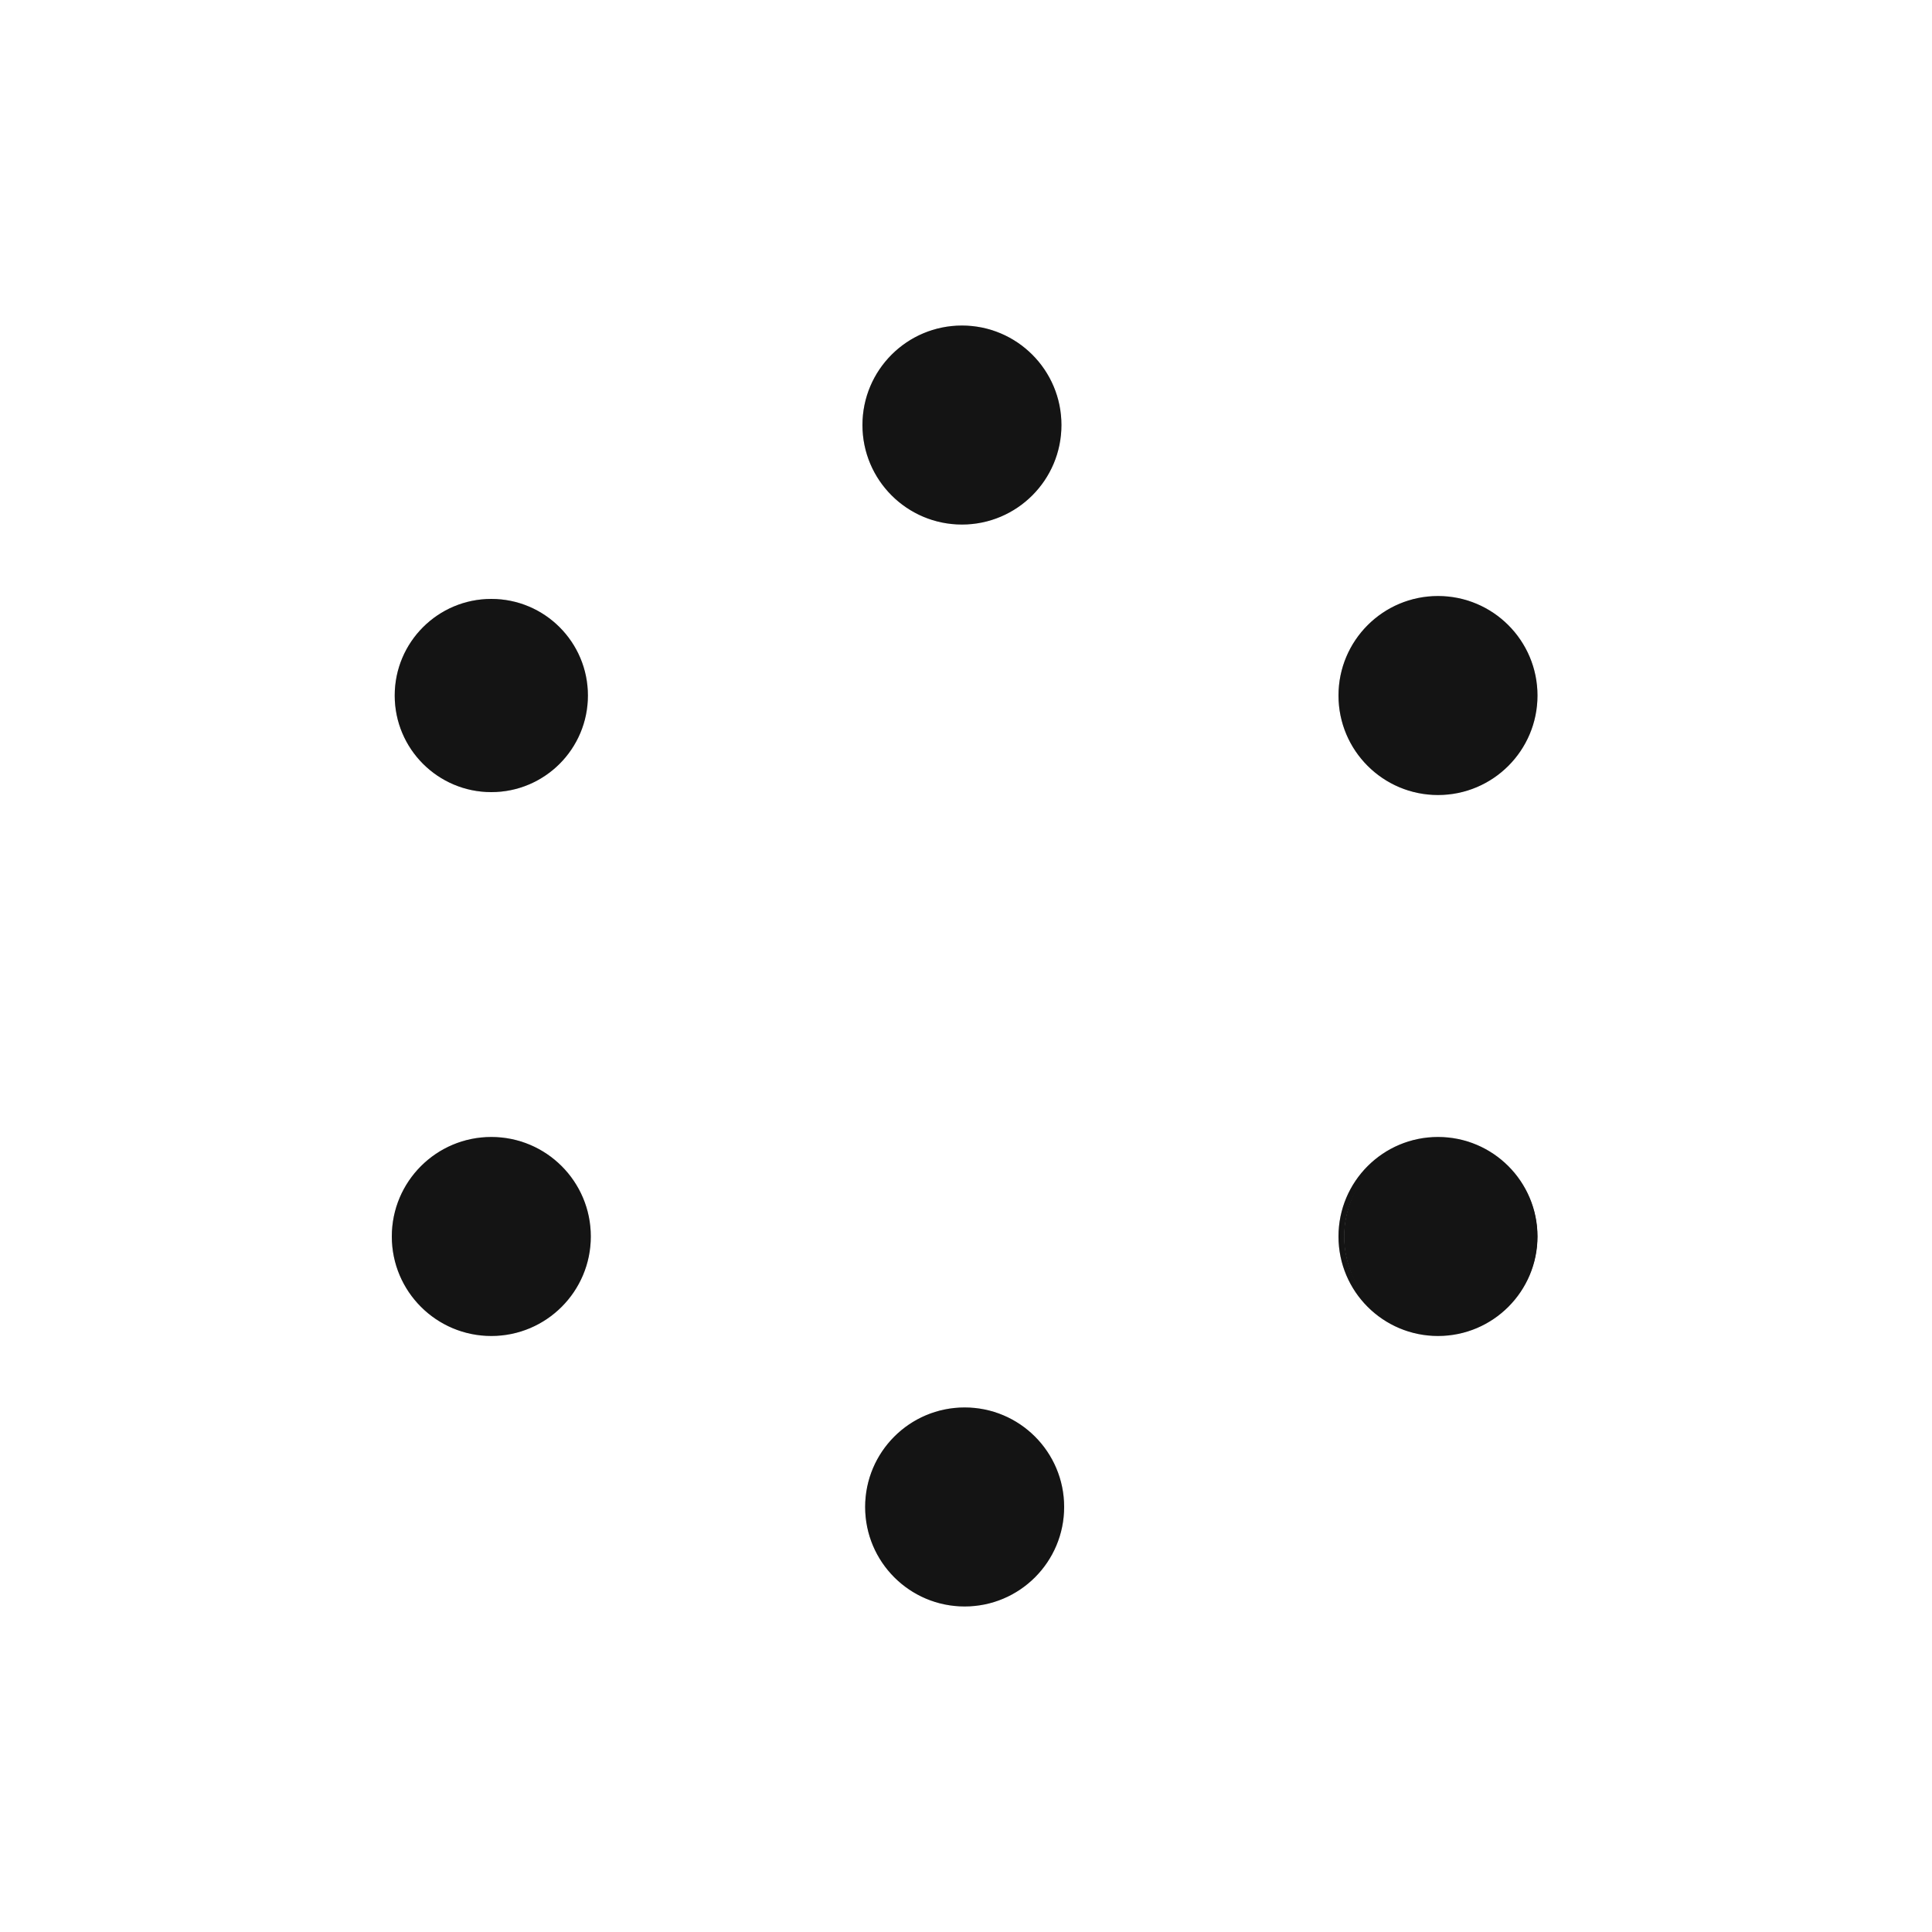 <?xml version="1.0" encoding="UTF-8" standalone="no"?>
<!-- Created with Friction - https://friction.graphics -->

<svg viewBox="0 0 1000 1000" xmlns="http://www.w3.org/2000/svg" xmlns:xlink="http://www.w3.org/1999/xlink">
 <g transform="translate(499.301 500)">
  <g transform="translate(0 0)">
   <g transform="rotate(0)">
    <g transform="scale(1 1)">
     <g transform="skewX(0) skewY(0)">
      <g transform="translate(-499.301 -500)" opacity="1">
       <g id="Group0">
        <g transform="translate(475 305)">
         <g transform="translate(-96.656 -16.824)">
          <g transform="rotate(-120)">
           <g transform="scale(1.4 1.4)">
            <g transform="skewX(0) skewY(0)">
             <g transform="translate(-475 -305)">
              <path fill-rule="evenodd" fill="rgba(0, 0, 230, 1)" stroke-linejoin="round" stroke-width="18" id="crta6" d="M0 0" stroke="rgba(204, 204, 204, 1)" stroke-linecap="round">
               <animate values="M475 250C475 250 475.012 251.111 475.012 251.111;M475 250C475 250 475.012 251.111 475.012 251.111;M475 250C475 250 475 360 475 360;M475 250C475 250 475 360 475 360" attributeName="d" dur="5s" keyTimes="0;0.312;0.472;1" repeatCount="indefinite" keySplines="0 0 1 1;0 0 1 1;0 0 1 1" calcMode="spline"/>
              </path>
              <animate values="0;0;1;1" attributeName="opacity" dur="5s" keyTimes="0;0.308;0.312;1" repeatCount="indefinite" keySplines="0 0 1 1;0 0 1 1;0 0 1 1" calcMode="spline"/>
             </g>
            </g>
           </g>
          </g>
         </g>
        </g>
        <g transform="translate(125 295)">
         <g transform="translate(130.699 205)">
          <g transform="rotate(0)">
           <g transform="scale(1.4 1.4)">
            <g transform="skewX(0) skewY(0)">
             <g transform="translate(-125 -295)">
              <path fill-rule="evenodd" fill="rgba(0, 0, 230, 1)" stroke-linejoin="round" stroke-width="18" id="crta5" d="M0 0" stroke="rgba(204, 204, 204, 1)" stroke-linecap="round">
               <animate values="M125.021 347.549C125.021 347.549 125 350 125 350;M125.021 347.549C125.021 347.549 125 350 125 350;M125 240C125 240 125 350 125 350;M125 240C125 240 125 350 125 350" attributeName="d" dur="5s" keyTimes="0;0.272;0.432;1" repeatCount="indefinite" keySplines="0 0 1 1;0 0 1 1;0 0 1 1" calcMode="spline"/>
              </path>
              <animate values="0;0;1;1" attributeName="opacity" dur="5s" keyTimes="0;0.268;0.272;1" repeatCount="indefinite" keySplines="0 0 1 1;0 0 1 1;0 0 1 1" calcMode="spline"/>
             </g>
            </g>
           </g>
          </g>
         </g>
        </g>
        <g transform="translate(475 305)">
         <g transform="translate(-99.461 404.081)">
          <g transform="rotate(120)">
           <g transform="scale(1.4 1.4)">
            <g transform="skewX(0) skewY(0)">
             <g transform="translate(-475 -305)">
              <path fill-rule="evenodd" fill="rgba(0, 0, 230, 1)" stroke-linejoin="round" stroke-width="18" id="crta4" d="M0 0" stroke="rgba(204, 204, 204, 1)" stroke-linecap="round">
               <animate values="M475 250C475 250 474.989 252.038 474.989 252.038;M475 250C475 250 474.989 252.038 474.989 252.038;M475 250C475 250 475 360 475 360;M475 250C475 250 475 360 475 360" attributeName="d" dur="5s" keyTimes="0;0.232;0.392;1" repeatCount="indefinite" keySplines="0 0 1 1;0 0 1 1;0 0 1 1" calcMode="spline"/>
              </path>
              <animate values="0;0;1;1" attributeName="opacity" dur="5s" keyTimes="0;0.228;0.232;1" repeatCount="indefinite" keySplines="0 0 1 1;0 0 1 1;0 0 1 1" calcMode="spline"/>
             </g>
            </g>
           </g>
          </g>
         </g>
        </g>
        <g transform="translate(475 305)">
         <g transform="translate(151.061 404.184)">
          <g transform="rotate(-120)">
           <g transform="scale(1.4 1.4)">
            <g transform="skewX(0) skewY(0)">
             <g transform="translate(-475 -305)">
              <path fill-rule="evenodd" fill="rgba(0, 0, 230, 1)" stroke-linejoin="round" stroke-width="18" id="crta3" d="M0 0" stroke="rgba(204, 204, 204, 1)" stroke-linecap="round">
               <animate values="M474.918 357.816C474.918 357.816 475 360 475 360;M474.918 357.816C474.918 357.816 475 360 475 360;M475 250C475 250 475 360 475 360;M475 250C475 250 475 360 475 360" attributeName="d" dur="5s" keyTimes="0;0.192;0.352;1" repeatCount="indefinite" keySplines="0 0 1 1;0 0 1 1;0 0 1 1" calcMode="spline"/>
              </path>
              <animate values="0;0;1;1" attributeName="opacity" dur="5s" keyTimes="0;0.188;0.192;1" repeatCount="indefinite" keySplines="0 0 1 1;0 0 1 1;0 0 1 1" calcMode="spline"/>
             </g>
            </g>
           </g>
          </g>
         </g>
        </g>
        <g transform="translate(475 305)">
         <g transform="translate(270.699 195)">
          <g transform="rotate(0)">
           <g transform="scale(1.4 1.4)">
            <g transform="skewX(0) skewY(0)">
             <g transform="translate(-475 -305)">
              <path fill-rule="evenodd" fill="rgba(0, 0, 230, 1)" stroke-linejoin="round" stroke-width="18" id="crta2" d="M0 0" stroke="rgba(204, 204, 204, 1)" stroke-linecap="round">
               <animate values="M475 250C475 250 474.99 252.481 474.99 252.481;M475 250C475 250 474.99 252.481 474.99 252.481;M475 250C475 250 475 360 475 360;M475 250C475 250 475 360 475 360" attributeName="d" dur="5s" keyTimes="0;0.152;0.312;1" repeatCount="indefinite" keySplines="0 0 1 1;0 0 1 1;0 0 1 1" calcMode="spline"/>
              </path>
              <animate values="0;0;1;1" attributeName="opacity" dur="5s" keyTimes="0;0.148;0.152;1" repeatCount="indefinite" keySplines="0 0 1 1;0 0 1 1;0 0 1 1" calcMode="spline"/>
             </g>
            </g>
           </g>
          </g>
         </g>
        </g>
        <g transform="translate(475 305)">
         <g transform="translate(148.108 -16.14)">
          <g transform="rotate(120)">
           <g transform="scale(1.4 1.4)">
            <g transform="skewX(0) skewY(0)">
             <g transform="translate(-475 -305)">
              <path fill-rule="evenodd" fill="rgba(0, 0, 230, 1)" stroke-linejoin="round" stroke-width="18" id="crta1" d="M0 0" stroke="rgba(204, 204, 204, 1)" stroke-linecap="round">
               <animate values="M475.002 358.955C475.002 358.955 475 360 475 360;M475.002 358.955C475.002 358.955 475 360 475 360;M475 250C475 250 475 360 475 360;M475 250C475 250 475 360 475 360" attributeName="d" dur="5s" keyTimes="0;0.112;0.272;1" repeatCount="indefinite" keySplines="0 0 1 1;0 0 1 1;0 0 1 1" calcMode="spline"/>
              </path>
              <animate values="0;0;1;1" attributeName="opacity" dur="5s" keyTimes="0;0.108;0.112;1" repeatCount="indefinite" keySplines="0 0 1 1;0 0 1 1;0 0 1 1" calcMode="spline"/>
             </g>
            </g>
           </g>
          </g>
         </g>
        </g>
        <g transform="translate(125 200)">
         <g transform="translate(129.301 160)">
          <g transform="rotate(0)">
           <g>
            <animateTransform values="0 1;0 1;1.4 1;1.4 1" attributeName="transform" dur="5s" keyTimes="0;0.192;0.312;1" repeatCount="indefinite" keySplines="0 0 1 1;0 0 1 1;0 0 1 1" calcMode="spline" type="scale"/>
            <g>
             <animateTransform values="1 0;1 0;1 1.4;1 1.4" attributeName="transform" dur="5s" keyTimes="0;0.192;0.312;1" repeatCount="indefinite" keySplines="0 0 1 1;0 0 1 1;0 0 1 1" calcMode="spline" type="scale"/>
             <g transform="skewX(0) skewY(0)">
              <g transform="translate(-125 -200)" opacity="1">
               <path fill-rule="evenodd" fill="rgba(204, 204, 204, 1)" stroke-linejoin="miter" stroke-width="1" id="krug6" d="M175 200C175 227.614 152.614 250 125 250C97.386 250 75 227.614 75 200C75 172.386 97.386 150 125 150C152.614 150 175 172.386 175 200Z" stroke="none" stroke-linecap="butt"/>
              </g>
             </g>
            </g>
           </g>
          </g>
         </g>
        </g>
        <g transform="translate(125 400)">
         <g transform="translate(129.301 240)">
          <g transform="rotate(0)">
           <g>
            <animateTransform values="0 1;0 1;1.4 1;1.4 1" attributeName="transform" dur="5s" keyTimes="0;0.152;0.272;1" repeatCount="indefinite" keySplines="0 0 1 1;0 0 1 1;0 0 1 1" calcMode="spline" type="scale"/>
            <g>
             <animateTransform values="1 0;1 0;1 1.4;1 1.4" attributeName="transform" dur="5s" keyTimes="0;0.152;0.272;1" repeatCount="indefinite" keySplines="0 0 1 1;0 0 1 1;0 0 1 1" calcMode="spline" type="scale"/>
             <g transform="skewX(0) skewY(0)">
              <g transform="translate(-125 -400)" opacity="1">
               <path fill-rule="evenodd" fill="rgba(204, 204, 204, 1)" stroke-linejoin="miter" stroke-width="1" id="krug5" d="M175 400C175 427.614 152.614 450 125 450C97.386 450 75 427.614 75 400C75 372.386 97.386 350 125 350C152.614 350 175 372.386 175 400Z" stroke="none" stroke-linecap="butt"/>
              </g>
             </g>
            </g>
           </g>
          </g>
         </g>
        </g>
        <g transform="translate(299 100)">
         <g transform="translate(-44.699 540)">
          <g transform="rotate(0)">
           <g>
            <animateTransform values="0 1;0 1;2 1;2 1" attributeName="transform" dur="5s" keyTimes="0;0.192;0.272;1" repeatCount="indefinite" keySplines="0 0 1 1;0 0 1 1;0 0 1 1" calcMode="spline" type="scale"/>
            <g>
             <animateTransform values="1 0;1 0;1 2;1 2" attributeName="transform" dur="5s" keyTimes="0;0.192;0.272;1" repeatCount="indefinite" keySplines="0 0 1 1;0 0 1 1;0 0 1 1" calcMode="spline" type="scale"/>
             <g transform="skewX(0) skewY(0)">
              <g transform="translate(-299 -100)">
               <path fill-rule="evenodd" fill="rgba(255, 255, 255, 0)" stroke-linejoin="round" stroke-width="3" id="krug5b" d="M349 100C349 127.614 326.614 150 299 150C271.386 150 249 127.614 249 100C249 72.386 271.386 50 299 50C326.614 50 349 72.386 349 100Z" stroke="rgba(204, 204, 204, 1)" stroke-linecap="round"/>
               <animate values="1;1;0;0" attributeName="opacity" dur="5s" keyTimes="0;0.232;0.272;1" repeatCount="indefinite" keySplines="0 0 1 1;0 0 1 1;0 0 1 1" calcMode="spline"/>
              </g>
             </g>
            </g>
           </g>
          </g>
         </g>
        </g>
        <g transform="translate(302 500)">
         <g transform="translate(200.099 280)">
          <g transform="rotate(0)">
           <g>
            <animateTransform values="0 1;0 1;1.4 1;1.4 1" attributeName="transform" dur="5s" keyTimes="0;0.112;0.232;1" repeatCount="indefinite" keySplines="0 0 1 1;0 0 1 1;0 0 1 1" calcMode="spline" type="scale"/>
            <g>
             <animateTransform values="1 0;1 0;1 1.4;1 1.4" attributeName="transform" dur="5s" keyTimes="0;0.112;0.232;1" repeatCount="indefinite" keySplines="0 0 1 1;0 0 1 1;0 0 1 1" calcMode="spline" type="scale"/>
             <g transform="skewX(0) skewY(0)">
              <g transform="translate(-302 -500)" opacity="1">
               <path fill-rule="evenodd" fill="rgba(204, 204, 204, 1)" stroke-linejoin="miter" stroke-width="1" id="krug4" d="M350 500C350 527.614 327.614 550 300 550C272.386 550 250 527.614 250 500C250 472.386 272.386 450 300 450C327.614 450 350 472.386 350 500Z" stroke="none" stroke-linecap="butt"/>
              </g>
             </g>
            </g>
           </g>
          </g>
         </g>
        </g>
        <g transform="translate(299 100)">
         <g transform="translate(200.299 680)">
          <g transform="rotate(0)">
           <g>
            <animateTransform values="0 1;0 1;2 1;2 1" attributeName="transform" dur="5s" keyTimes="0;0.152;0.232;1" repeatCount="indefinite" keySplines="0 0 1 1;0 0 1 1;0 0 1 1" calcMode="spline" type="scale"/>
            <g>
             <animateTransform values="1 0;1 0;1 2;1 2" attributeName="transform" dur="5s" keyTimes="0;0.152;0.232;1" repeatCount="indefinite" keySplines="0 0 1 1;0 0 1 1;0 0 1 1" calcMode="spline" type="scale"/>
             <g transform="skewX(0) skewY(0)">
              <g transform="translate(-299 -100)">
               <path fill-rule="evenodd" fill="rgba(239, 47, 47, 0)" stroke-linejoin="round" stroke-width="3" id="krug4b" d="M349 100C349 127.614 326.614 150 299 150C271.386 150 249 127.614 249 100C249 72.386 271.386 50 299 50C326.614 50 349 72.386 349 100Z" stroke="rgba(204, 204, 204, 1)" stroke-linecap="round"/>
               <animate values="1;1;0;0" attributeName="opacity" dur="5s" keyTimes="0;0.192;0.232;1" repeatCount="indefinite" keySplines="0 0 1 1;0 0 1 1;0 0 1 1" calcMode="spline"/>
              </g>
             </g>
            </g>
           </g>
          </g>
         </g>
        </g>
        <g transform="translate(475 400)">
         <g transform="translate(270.699 240)">
          <g transform="rotate(0)">
           <g>
            <animateTransform values="0 1;0 1;1.4 1;1.4 1" attributeName="transform" dur="5s" keyTimes="0;0.072;0.192;1" repeatCount="indefinite" keySplines="0 0 1 1;0 0 1 1;0 0 1 1" calcMode="spline" type="scale"/>
            <g>
             <animateTransform values="1 0;1 0;1 1.4;1 1.4" attributeName="transform" dur="5s" keyTimes="0;0.072;0.192;1" repeatCount="indefinite" keySplines="0 0 1 1;0 0 1 1;0 0 1 1" calcMode="spline" type="scale"/>
             <g transform="skewX(0) skewY(0)">
              <g transform="translate(-475 -400)" opacity="1">
               <path fill-rule="evenodd" fill="rgba(204, 204, 204, 1)" stroke-linejoin="miter" stroke-width="1" id="krug3" d="M525 400C525 427.614 502.614 450 475 450C447.386 450 425 427.614 425 400C425 372.386 447.386 350 475 350C502.614 350 525 372.386 525 400Z" stroke="none" stroke-linecap="butt"/>
              </g>
             </g>
            </g>
           </g>
          </g>
         </g>
        </g>
        <g transform="translate(299 100)">
         <g transform="translate(445.301 540)">
          <g transform="rotate(0)">
           <g>
            <animateTransform values="0 1;0 1;2 1;2 1" attributeName="transform" dur="5s" keyTimes="0;0.112;0.192;1" repeatCount="indefinite" keySplines="0 0 1 1;0 0 1 1;0 0 1 1" calcMode="spline" type="scale"/>
            <g>
             <animateTransform values="1 0;1 0;1 2;1 2" attributeName="transform" dur="5s" keyTimes="0;0.112;0.192;1" repeatCount="indefinite" keySplines="0 0 1 1;0 0 1 1;0 0 1 1" calcMode="spline" type="scale"/>
             <g transform="skewX(0) skewY(0)">
              <g transform="translate(-299 -100)">
               <path fill-rule="evenodd" fill="rgba(255, 255, 255, 0)" stroke-linejoin="round" stroke-width="3" id="krug3b" d="M349 100C349 127.614 326.614 150 299 150C271.386 150 249 127.614 249 100C249 72.386 271.386 50 299 50C326.614 50 349 72.386 349 100Z" stroke="rgba(204, 204, 204, 1)" stroke-linecap="round"/>
               <animate values="1;1;0;0" attributeName="opacity" dur="5s" keyTimes="0;0.152;0.192;1" repeatCount="indefinite" keySplines="0 0 1 1;0 0 1 1;0 0 1 1" calcMode="spline"/>
              </g>
             </g>
            </g>
           </g>
          </g>
         </g>
        </g>
        <g transform="translate(475 200)">
         <g transform="translate(269.301 160)">
          <g transform="rotate(0)">
           <g>
            <animateTransform values="0 1;0 1;1.4 1;1.4 1" attributeName="transform" dur="5s" keyTimes="0;0.032;0.152;1" repeatCount="indefinite" keySplines="0 0 1 1;0 0 1 1;0 0 1 1" calcMode="spline" type="scale"/>
            <g>
             <animateTransform values="1 0;1 0;1 1.4;1 1.4" attributeName="transform" dur="5s" keyTimes="0;0.032;0.152;1" repeatCount="indefinite" keySplines="0 0 1 1;0 0 1 1;0 0 1 1" calcMode="spline" type="scale"/>
             <g transform="skewX(0) skewY(0)">
              <g transform="translate(-475 -200)" opacity="1">
               <path fill-rule="evenodd" fill="rgba(204, 204, 204, 1)" stroke-linejoin="miter" stroke-width="1" id="krug2" d="M525 200C525 227.614 502.614 250 475 250C447.386 250 425 227.614 425 200C425 172.386 447.386 150 475 150C502.614 150 525 172.386 525 200Z" stroke="none" stroke-linecap="butt"/>
              </g>
             </g>
            </g>
           </g>
          </g>
         </g>
        </g>
        <g transform="translate(299 100)">
         <g transform="translate(445.301 260)">
          <g transform="rotate(0)">
           <g>
            <animateTransform values="0 1;0 1;2 1;2 1" attributeName="transform" dur="5s" keyTimes="0;0.072;0.152;1" repeatCount="indefinite" keySplines="0 0 1 1;0 0 1 1;0 0 1 1" calcMode="spline" type="scale"/>
            <g>
             <animateTransform values="1 0;1 0;1 2;1 2" attributeName="transform" dur="5s" keyTimes="0;0.072;0.152;1" repeatCount="indefinite" keySplines="0 0 1 1;0 0 1 1;0 0 1 1" calcMode="spline" type="scale"/>
             <g transform="skewX(0) skewY(0)">
              <g transform="translate(-299 -100)">
               <path fill-rule="evenodd" fill="rgba(255, 255, 255, 0)" stroke-linejoin="round" stroke-width="3" id="krug2b" d="M349 100C349 127.614 326.614 150 299 150C271.386 150 249 127.614 249 100C249 72.386 271.386 50 299 50C326.614 50 349 72.386 349 100Z" stroke="rgba(204, 204, 204, 1)" stroke-linecap="round"/>
               <animate values="1;1;0;0" attributeName="opacity" dur="5s" keyTimes="0;0.112;0.152;1" repeatCount="indefinite" keySplines="0 0 1 1;0 0 1 1;0 0 1 1" calcMode="spline"/>
              </g>
             </g>
            </g>
           </g>
          </g>
         </g>
        </g>
        <g transform="translate(299 100)">
         <g transform="translate(198.901 120)">
          <g transform="rotate(0)">
           <g>
            <animateTransform values="0 1;0 1;1.4 1;1.4 1" attributeName="transform" dur="5s" keyTimes="0;0;0.112;1" repeatCount="indefinite" keySplines="0 0 1 1;0 0 1 1;0 0 1 1" calcMode="spline" type="scale"/>
            <g>
             <animateTransform values="1 0;1 0;1 1.4;1 1.4" attributeName="transform" dur="5s" keyTimes="0;0;0.112;1" repeatCount="indefinite" keySplines="0 0 1 1;0 0 1 1;0 0 1 1" calcMode="spline" type="scale"/>
             <g transform="skewX(0) skewY(0)">
              <g transform="translate(-299 -100)" opacity="1">
               <path fill-rule="evenodd" fill="rgba(204, 204, 204, 1)" stroke-linejoin="miter" stroke-width="1" id="krug1" d="M349 100C349 127.614 326.614 150 299 150C271.386 150 249 127.614 249 100C249 72.386 271.386 50 299 50C326.614 50 349 72.386 349 100Z" stroke="none" stroke-linecap="butt"/>
              </g>
             </g>
            </g>
           </g>
          </g>
         </g>
        </g>
        <g transform="translate(299 100)">
         <g transform="translate(198.901 120)">
          <g transform="rotate(0)">
           <g>
            <animateTransform values="0 1;0 1;2 1;2 1" attributeName="transform" dur="5s" keyTimes="0;0.032;0.112;1" repeatCount="indefinite" keySplines="0 0 1 1;0 0 1 1;0 0 1 1" calcMode="spline" type="scale"/>
            <g>
             <animateTransform values="1 0;1 0;1 2;1 2" attributeName="transform" dur="5s" keyTimes="0;0.032;0.112;1" repeatCount="indefinite" keySplines="0 0 1 1;0 0 1 1;0 0 1 1" calcMode="spline" type="scale"/>
             <g transform="skewX(0) skewY(0)">
              <g transform="translate(-299 -100)">
               <path fill-rule="evenodd" fill="rgba(255, 255, 255, 0)" stroke-linejoin="round" stroke-width="3" id="krug1b" d="M349 100C349 127.614 326.614 150 299 150C271.386 150 249 127.614 249 100C249 72.386 271.386 50 299 50C326.614 50 349 72.386 349 100Z" stroke="rgba(204, 204, 204, 1)" stroke-linecap="round"/>
               <animate values="1;1;0;0" attributeName="opacity" dur="5s" keyTimes="0;0.072;0.112;1" repeatCount="indefinite" keySplines="0 0 1 1;0 0 1 1;0 0 1 1" calcMode="spline"/>
              </g>
             </g>
            </g>
           </g>
          </g>
         </g>
        </g>
       </g>
      </g>
     </g>
    </g>
   </g>
  </g>
 </g>
 <g transform="translate(499.301 500)">
  <g transform="translate(0 0)">
   <g transform="rotate(0)">
    <g transform="scale(1 1)">
     <g transform="skewX(0) skewY(0)">
      <g transform="translate(-499.301 -500)" opacity="1">
       <g id="Group">
        <g transform="translate(475 305)">
         <g transform="translate(-96.656 -16.824)">
          <g transform="rotate(-120)">
           <g transform="scale(1.4 1.4)">
            <g transform="skewX(0) skewY(0)">
             <g transform="translate(-475 -305)">
              <path fill-rule="evenodd" fill="rgba(0, 0, 230, 1)" stroke-linejoin="round" stroke-width="18" id="crta6" d="M0 0" stroke="rgba(20, 20, 20, 1)" stroke-linecap="round">
               <animate values="M475 250C475 250 475.012 251.111 475.012 251.111;M475 250C475 250 475.012 251.111 475.012 251.111;M475 250C475 250 475 360 475 360;M475 250C475 250 475 360 475 360" attributeName="d" dur="5s" keyTimes="0;0.816;0.976;1" repeatCount="indefinite" keySplines="0 0 1 1;0 0 1 1;0 0 1 1" calcMode="spline"/>
              </path>
              <animate values="0;0;1;1" attributeName="opacity" dur="5s" keyTimes="0;0.812;0.816;1" repeatCount="indefinite" keySplines="0 0 1 1;0 0 1 1;0 0 1 1" calcMode="spline"/>
             </g>
            </g>
           </g>
          </g>
         </g>
        </g>
        <g transform="translate(125 295)">
         <g transform="translate(130.699 205)">
          <g transform="rotate(0)">
           <g transform="scale(1.4 1.4)">
            <g transform="skewX(0) skewY(0)">
             <g transform="translate(-125 -295)">
              <path fill-rule="evenodd" fill="rgba(0, 0, 230, 1)" stroke-linejoin="round" stroke-width="18" id="crta5" d="M0 0" stroke="rgba(20, 20, 20, 1)" stroke-linecap="round">
               <animate values="M125.021 347.549C125.021 347.549 125 350 125 350;M125.021 347.549C125.021 347.549 125 350 125 350;M125 240C125 240 125 350 125 350;M125 240C125 240 125 350 125 350" attributeName="d" dur="5s" keyTimes="0;0.776;0.936;1" repeatCount="indefinite" keySplines="0 0 1 1;0 0 1 1;0 0 1 1" calcMode="spline"/>
              </path>
              <animate values="0;0;1;1" attributeName="opacity" dur="5s" keyTimes="0;0.772;0.776;1" repeatCount="indefinite" keySplines="0 0 1 1;0 0 1 1;0 0 1 1" calcMode="spline"/>
             </g>
            </g>
           </g>
          </g>
         </g>
        </g>
        <g transform="translate(475 305)">
         <g transform="translate(-99.461 404.081)">
          <g transform="rotate(120)">
           <g transform="scale(1.4 1.4)">
            <g transform="skewX(0) skewY(0)">
             <g transform="translate(-475 -305)">
              <path fill-rule="evenodd" fill="rgba(0, 0, 230, 1)" stroke-linejoin="round" stroke-width="18" id="crta4" d="M0 0" stroke="rgba(20, 20, 20, 1)" stroke-linecap="round">
               <animate values="M475 250C475 250 474.989 252.038 474.989 252.038;M475 250C475 250 474.989 252.038 474.989 252.038;M475 250C475 250 475 360 475 360;M475 250C475 250 475 360 475 360" attributeName="d" dur="5s" keyTimes="0;0.736;0.896;1" repeatCount="indefinite" keySplines="0 0 1 1;0 0 1 1;0 0 1 1" calcMode="spline"/>
              </path>
              <animate values="0;0;1;1" attributeName="opacity" dur="5s" keyTimes="0;0.732;0.736;1" repeatCount="indefinite" keySplines="0 0 1 1;0 0 1 1;0 0 1 1" calcMode="spline"/>
             </g>
            </g>
           </g>
          </g>
         </g>
        </g>
        <g transform="translate(475 305)">
         <g transform="translate(151.061 404.184)">
          <g transform="rotate(-120)">
           <g transform="scale(1.4 1.4)">
            <g transform="skewX(0) skewY(0)">
             <g transform="translate(-475 -305)">
              <path fill-rule="evenodd" fill="rgba(0, 0, 230, 1)" stroke-linejoin="round" stroke-width="18" id="crta3" d="M0 0" stroke="rgba(20, 20, 20, 1)" stroke-linecap="round">
               <animate values="M474.918 357.816C474.918 357.816 475 360 475 360;M474.918 357.816C474.918 357.816 475 360 475 360;M475 250C475 250 475 360 475 360;M475 250C475 250 475 360 475 360" attributeName="d" dur="5s" keyTimes="0;0.696;0.856;1" repeatCount="indefinite" keySplines="0 0 1 1;0 0 1 1;0 0 1 1" calcMode="spline"/>
              </path>
              <animate values="0;0;1;1" attributeName="opacity" dur="5s" keyTimes="0;0.692;0.696;1" repeatCount="indefinite" keySplines="0 0 1 1;0 0 1 1;0 0 1 1" calcMode="spline"/>
             </g>
            </g>
           </g>
          </g>
         </g>
        </g>
        <g transform="translate(475 305)">
         <g transform="translate(270.699 195)">
          <g transform="rotate(0)">
           <g transform="scale(1.4 1.4)">
            <g transform="skewX(0) skewY(0)">
             <g transform="translate(-475 -305)">
              <path fill-rule="evenodd" fill="rgba(0, 0, 230, 1)" stroke-linejoin="round" stroke-width="18" id="crta2" d="M0 0" stroke="rgba(20, 20, 20, 1)" stroke-linecap="round">
               <animate values="M475 250C475 250 474.99 252.481 474.99 252.481;M475 250C475 250 474.99 252.481 474.99 252.481;M475 250C475 250 475 360 475 360;M475 250C475 250 475 360 475 360" attributeName="d" dur="5s" keyTimes="0;0.656;0.816;1" repeatCount="indefinite" keySplines="0 0 1 1;0 0 1 1;0 0 1 1" calcMode="spline"/>
              </path>
              <animate values="0;0;1;1" attributeName="opacity" dur="5s" keyTimes="0;0.652;0.656;1" repeatCount="indefinite" keySplines="0 0 1 1;0 0 1 1;0 0 1 1" calcMode="spline"/>
             </g>
            </g>
           </g>
          </g>
         </g>
        </g>
        <g transform="translate(475 305)">
         <g transform="translate(148.108 -16.14)">
          <g transform="rotate(120)">
           <g transform="scale(1.4 1.4)">
            <g transform="skewX(0) skewY(0)">
             <g transform="translate(-475 -305)">
              <path fill-rule="evenodd" fill="rgba(0, 0, 230, 1)" stroke-linejoin="round" stroke-width="18" id="crta1" d="M0 0" stroke="rgba(20, 20, 20, 1)" stroke-linecap="round">
               <animate values="M475.002 358.955C475.002 358.955 475 360 475 360;M475.002 358.955C475.002 358.955 475 360 475 360;M475 250C475 250 475 360 475 360;M475 250C475 250 475 360 475 360" attributeName="d" dur="5s" keyTimes="0;0.616;0.776;1" repeatCount="indefinite" keySplines="0 0 1 1;0 0 1 1;0 0 1 1" calcMode="spline"/>
              </path>
              <animate values="0;0;1;1" attributeName="opacity" dur="5s" keyTimes="0;0.612;0.616;1" repeatCount="indefinite" keySplines="0 0 1 1;0 0 1 1;0 0 1 1" calcMode="spline"/>
             </g>
            </g>
           </g>
          </g>
         </g>
        </g>
        <g transform="translate(125 200)">
         <g transform="translate(129.301 160)">
          <g transform="rotate(0)">
           <g>
            <animateTransform values="0 1;0 1;1.4 1;1.4 1" attributeName="transform" dur="5s" keyTimes="0;0.696;0.816;1" repeatCount="indefinite" keySplines="0 0 1 1;0 0 1 1;0 0 1 1" calcMode="spline" type="scale"/>
            <g>
             <animateTransform values="1 0;1 0;1 1.4;1 1.4" attributeName="transform" dur="5s" keyTimes="0;0.696;0.816;1" repeatCount="indefinite" keySplines="0 0 1 1;0 0 1 1;0 0 1 1" calcMode="spline" type="scale"/>
             <g transform="skewX(0) skewY(0)">
              <g transform="translate(-125 -200)" opacity="1">
               <path fill-rule="evenodd" fill="rgba(20, 20, 20, 1)" stroke-linejoin="miter" stroke-width="1" id="krug6" d="M175 200C175 227.614 152.614 250 125 250C97.386 250 75 227.614 75 200C75 172.386 97.386 150 125 150C152.614 150 175 172.386 175 200Z" stroke="none" stroke-linecap="butt"/>
              </g>
             </g>
            </g>
           </g>
          </g>
         </g>
        </g>
        <g transform="translate(125 400)">
         <g transform="translate(129.301 240)">
          <g transform="rotate(0)">
           <g>
            <animateTransform values="0 1;0 1;1.4 1;1.4 1" attributeName="transform" dur="5s" keyTimes="0;0.656;0.776;1" repeatCount="indefinite" keySplines="0 0 1 1;0 0 1 1;0 0 1 1" calcMode="spline" type="scale"/>
            <g>
             <animateTransform values="1 0;1 0;1 1.4;1 1.4" attributeName="transform" dur="5s" keyTimes="0;0.656;0.776;1" repeatCount="indefinite" keySplines="0 0 1 1;0 0 1 1;0 0 1 1" calcMode="spline" type="scale"/>
             <g transform="skewX(0) skewY(0)">
              <g transform="translate(-125 -400)" opacity="1">
               <path fill-rule="evenodd" fill="rgba(20, 20, 20, 1)" stroke-linejoin="miter" stroke-width="1" id="krug5" d="M175 400C175 427.614 152.614 450 125 450C97.386 450 75 427.614 75 400C75 372.386 97.386 350 125 350C152.614 350 175 372.386 175 400Z" stroke="none" stroke-linecap="butt"/>
              </g>
             </g>
            </g>
           </g>
          </g>
         </g>
        </g>
        <g transform="translate(299 100)">
         <g transform="translate(-44.699 540)">
          <g transform="rotate(0)">
           <g>
            <animateTransform values="0 1;0 1;2 1;2 1" attributeName="transform" dur="5s" keyTimes="0;0.696;0.776;1" repeatCount="indefinite" keySplines="0 0 1 1;0 0 1 1;0 0 1 1" calcMode="spline" type="scale"/>
            <g>
             <animateTransform values="1 0;1 0;1 2;1 2" attributeName="transform" dur="5s" keyTimes="0;0.696;0.776;1" repeatCount="indefinite" keySplines="0 0 1 1;0 0 1 1;0 0 1 1" calcMode="spline" type="scale"/>
             <g transform="skewX(0) skewY(0)">
              <g transform="translate(-299 -100)">
               <path fill-rule="evenodd" fill="rgba(255, 255, 255, 0)" stroke-linejoin="round" stroke-width="3" id="krug5b" d="M349 100C349 127.614 326.614 150 299 150C271.386 150 249 127.614 249 100C249 72.386 271.386 50 299 50C326.614 50 349 72.386 349 100Z" stroke="rgba(20, 20, 20, 1)" stroke-linecap="round"/>
               <animate values="1;1;0;0" attributeName="opacity" dur="5s" keyTimes="0;0.736;0.776;1" repeatCount="indefinite" keySplines="0 0 1 1;0 0 1 1;0 0 1 1" calcMode="spline"/>
              </g>
             </g>
            </g>
           </g>
          </g>
         </g>
        </g>
        <g transform="translate(302 500)">
         <g transform="translate(200.099 280)">
          <g transform="rotate(0)">
           <g>
            <animateTransform values="0 1;0 1;1.4 1;1.4 1" attributeName="transform" dur="5s" keyTimes="0;0.616;0.736;1" repeatCount="indefinite" keySplines="0 0 1 1;0 0 1 1;0 0 1 1" calcMode="spline" type="scale"/>
            <g>
             <animateTransform values="1 0;1 0;1 1.4;1 1.4" attributeName="transform" dur="5s" keyTimes="0;0.616;0.736;1" repeatCount="indefinite" keySplines="0 0 1 1;0 0 1 1;0 0 1 1" calcMode="spline" type="scale"/>
             <g transform="skewX(0) skewY(0)">
              <g transform="translate(-302 -500)" opacity="1">
               <path fill-rule="evenodd" fill="rgba(20, 20, 20, 1)" stroke-linejoin="miter" stroke-width="1" id="krug4" d="M350 500C350 527.614 327.614 550 300 550C272.386 550 250 527.614 250 500C250 472.386 272.386 450 300 450C327.614 450 350 472.386 350 500Z" stroke="none" stroke-linecap="butt"/>
              </g>
             </g>
            </g>
           </g>
          </g>
         </g>
        </g>
        <g transform="translate(299 100)">
         <g transform="translate(200.299 680)">
          <g transform="rotate(0)">
           <g>
            <animateTransform values="0 1;0 1;2 1;2 1" attributeName="transform" dur="5s" keyTimes="0;0.656;0.736;1" repeatCount="indefinite" keySplines="0 0 1 1;0 0 1 1;0 0 1 1" calcMode="spline" type="scale"/>
            <g>
             <animateTransform values="1 0;1 0;1 2;1 2" attributeName="transform" dur="5s" keyTimes="0;0.656;0.736;1" repeatCount="indefinite" keySplines="0 0 1 1;0 0 1 1;0 0 1 1" calcMode="spline" type="scale"/>
             <g transform="skewX(0) skewY(0)">
              <g transform="translate(-299 -100)">
               <path fill-rule="evenodd" fill="rgba(239, 47, 47, 0)" stroke-linejoin="round" stroke-width="3" id="krug4b" d="M349 100C349 127.614 326.614 150 299 150C271.386 150 249 127.614 249 100C249 72.386 271.386 50 299 50C326.614 50 349 72.386 349 100Z" stroke="rgba(20, 20, 20, 1)" stroke-linecap="round"/>
               <animate values="1;1;0;0" attributeName="opacity" dur="5s" keyTimes="0;0.696;0.736;1" repeatCount="indefinite" keySplines="0 0 1 1;0 0 1 1;0 0 1 1" calcMode="spline"/>
              </g>
             </g>
            </g>
           </g>
          </g>
         </g>
        </g>
        <g transform="translate(475 400)">
         <g transform="translate(270.699 240)">
          <g transform="rotate(0)">
           <g>
            <animateTransform values="0 1;0 1;1.4 1;1.4 1" attributeName="transform" dur="5s" keyTimes="0;0.576;0.696;1" repeatCount="indefinite" keySplines="0 0 1 1;0 0 1 1;0 0 1 1" calcMode="spline" type="scale"/>
            <g>
             <animateTransform values="1 0;1 0;1 1.4;1 1.4" attributeName="transform" dur="5s" keyTimes="0;0.576;0.696;1" repeatCount="indefinite" keySplines="0 0 1 1;0 0 1 1;0 0 1 1" calcMode="spline" type="scale"/>
             <g transform="skewX(0) skewY(0)">
              <g transform="translate(-475 -400)" opacity="1">
               <path fill-rule="evenodd" fill="rgba(20, 20, 20, 1)" stroke-linejoin="miter" stroke-width="1" id="krug3" d="M525 400C525 427.614 502.614 450 475 450C447.386 450 425 427.614 425 400C425 372.386 447.386 350 475 350C502.614 350 525 372.386 525 400Z" stroke="none" stroke-linecap="butt"/>
              </g>
             </g>
            </g>
           </g>
          </g>
         </g>
        </g>
        <g transform="translate(299 100)">
         <g transform="translate(445.301 540)">
          <g transform="rotate(0)">
           <g>
            <animateTransform values="0 1;0 1;2 1;2 1" attributeName="transform" dur="5s" keyTimes="0;0.616;0.696;1" repeatCount="indefinite" keySplines="0 0 1 1;0 0 1 1;0 0 1 1" calcMode="spline" type="scale"/>
            <g>
             <animateTransform values="1 0;1 0;1 2;1 2" attributeName="transform" dur="5s" keyTimes="0;0.616;0.696;1" repeatCount="indefinite" keySplines="0 0 1 1;0 0 1 1;0 0 1 1" calcMode="spline" type="scale"/>
             <g transform="skewX(0) skewY(0)">
              <g transform="translate(-299 -100)">
               <path fill-rule="evenodd" fill="rgba(255, 255, 255, 0)" stroke-linejoin="round" stroke-width="3" id="krug3b" d="M349 100C349 127.614 326.614 150 299 150C271.386 150 249 127.614 249 100C249 72.386 271.386 50 299 50C326.614 50 349 72.386 349 100Z" stroke="rgba(20, 20, 20, 1)" stroke-linecap="round"/>
               <animate values="1;1;0;0" attributeName="opacity" dur="5s" keyTimes="0;0.656;0.696;1" repeatCount="indefinite" keySplines="0 0 1 1;0 0 1 1;0 0 1 1" calcMode="spline"/>
              </g>
             </g>
            </g>
           </g>
          </g>
         </g>
        </g>
        <g transform="translate(475 200)">
         <g transform="translate(269.301 160)">
          <g transform="rotate(0)">
           <g>
            <animateTransform values="0 1;0 1;1.4 1;1.4 1" attributeName="transform" dur="5s" keyTimes="0;0.536;0.656;1" repeatCount="indefinite" keySplines="0 0 1 1;0 0 1 1;0 0 1 1" calcMode="spline" type="scale"/>
            <g>
             <animateTransform values="1 0;1 0;1 1.4;1 1.4" attributeName="transform" dur="5s" keyTimes="0;0.536;0.656;1" repeatCount="indefinite" keySplines="0 0 1 1;0 0 1 1;0 0 1 1" calcMode="spline" type="scale"/>
             <g transform="skewX(0) skewY(0)">
              <g transform="translate(-475 -200)" opacity="1">
               <path fill-rule="evenodd" fill="rgba(20, 20, 20, 1)" stroke-linejoin="miter" stroke-width="1" id="krug2" d="M525 200C525 227.614 502.614 250 475 250C447.386 250 425 227.614 425 200C425 172.386 447.386 150 475 150C502.614 150 525 172.386 525 200Z" stroke="none" stroke-linecap="butt"/>
              </g>
             </g>
            </g>
           </g>
          </g>
         </g>
        </g>
        <g transform="translate(299 100)">
         <g transform="translate(445.301 260)">
          <g transform="rotate(0)">
           <g>
            <animateTransform values="0 1;0 1;2 1;2 1" attributeName="transform" dur="5s" keyTimes="0;0.576;0.656;1" repeatCount="indefinite" keySplines="0 0 1 1;0 0 1 1;0 0 1 1" calcMode="spline" type="scale"/>
            <g>
             <animateTransform values="1 0;1 0;1 2;1 2" attributeName="transform" dur="5s" keyTimes="0;0.576;0.656;1" repeatCount="indefinite" keySplines="0 0 1 1;0 0 1 1;0 0 1 1" calcMode="spline" type="scale"/>
             <g transform="skewX(0) skewY(0)">
              <g transform="translate(-299 -100)">
               <path fill-rule="evenodd" fill="rgba(255, 255, 255, 0)" stroke-linejoin="round" stroke-width="3" id="krug2b" d="M349 100C349 127.614 326.614 150 299 150C271.386 150 249 127.614 249 100C249 72.386 271.386 50 299 50C326.614 50 349 72.386 349 100Z" stroke="rgba(20, 20, 20, 1)" stroke-linecap="round"/>
               <animate values="1;1;0;0" attributeName="opacity" dur="5s" keyTimes="0;0.616;0.656;1" repeatCount="indefinite" keySplines="0 0 1 1;0 0 1 1;0 0 1 1" calcMode="spline"/>
              </g>
             </g>
            </g>
           </g>
          </g>
         </g>
        </g>
        <g transform="translate(299 100)">
         <g transform="translate(198.901 120)">
          <g transform="rotate(0)">
           <g>
            <animateTransform values="0 1;0 1;1.4 1;1.4 1" attributeName="transform" dur="5s" keyTimes="0;0.504;0.616;1" repeatCount="indefinite" keySplines="0 0 1 1;0 0 1 1;0 0 1 1" calcMode="spline" type="scale"/>
            <g>
             <animateTransform values="1 0;1 0;1 1.4;1 1.4" attributeName="transform" dur="5s" keyTimes="0;0.504;0.616;1" repeatCount="indefinite" keySplines="0 0 1 1;0 0 1 1;0 0 1 1" calcMode="spline" type="scale"/>
             <g transform="skewX(0) skewY(0)">
              <g transform="translate(-299 -100)" opacity="1">
               <path fill-rule="evenodd" fill="rgba(20, 20, 20, 1)" stroke-linejoin="miter" stroke-width="1" id="krug1" d="M349 100C349 127.614 326.614 150 299 150C271.386 150 249 127.614 249 100C249 72.386 271.386 50 299 50C326.614 50 349 72.386 349 100Z" stroke="none" stroke-linecap="butt"/>
              </g>
             </g>
            </g>
           </g>
          </g>
         </g>
        </g>
        <g transform="translate(299 100)">
         <g transform="translate(198.901 120)">
          <g transform="rotate(0)">
           <g>
            <animateTransform values="0 1;0 1;2 1;2 1" attributeName="transform" dur="5s" keyTimes="0;0.536;0.616;1" repeatCount="indefinite" keySplines="0 0 1 1;0 0 1 1;0 0 1 1" calcMode="spline" type="scale"/>
            <g>
             <animateTransform values="1 0;1 0;1 2;1 2" attributeName="transform" dur="5s" keyTimes="0;0.536;0.616;1" repeatCount="indefinite" keySplines="0 0 1 1;0 0 1 1;0 0 1 1" calcMode="spline" type="scale"/>
             <g transform="skewX(0) skewY(0)">
              <g transform="translate(-299 -100)">
               <path fill-rule="evenodd" fill="rgba(255, 255, 255, 0)" stroke-linejoin="round" stroke-width="3" id="krug1b" d="M349 100C349 127.614 326.614 150 299 150C271.386 150 249 127.614 249 100C249 72.386 271.386 50 299 50C326.614 50 349 72.386 349 100Z" stroke="rgba(20, 20, 20, 1)" stroke-linecap="round"/>
               <animate values="1;1;0;0" attributeName="opacity" dur="5s" keyTimes="0;0.576;0.616;1" repeatCount="indefinite" keySplines="0 0 1 1;0 0 1 1;0 0 1 1" calcMode="spline"/>
              </g>
             </g>
            </g>
           </g>
          </g>
         </g>
        </g>
       </g>
      </g>
     </g>
    </g>
   </g>
  </g>
 </g>
 <defs/>
</svg>
